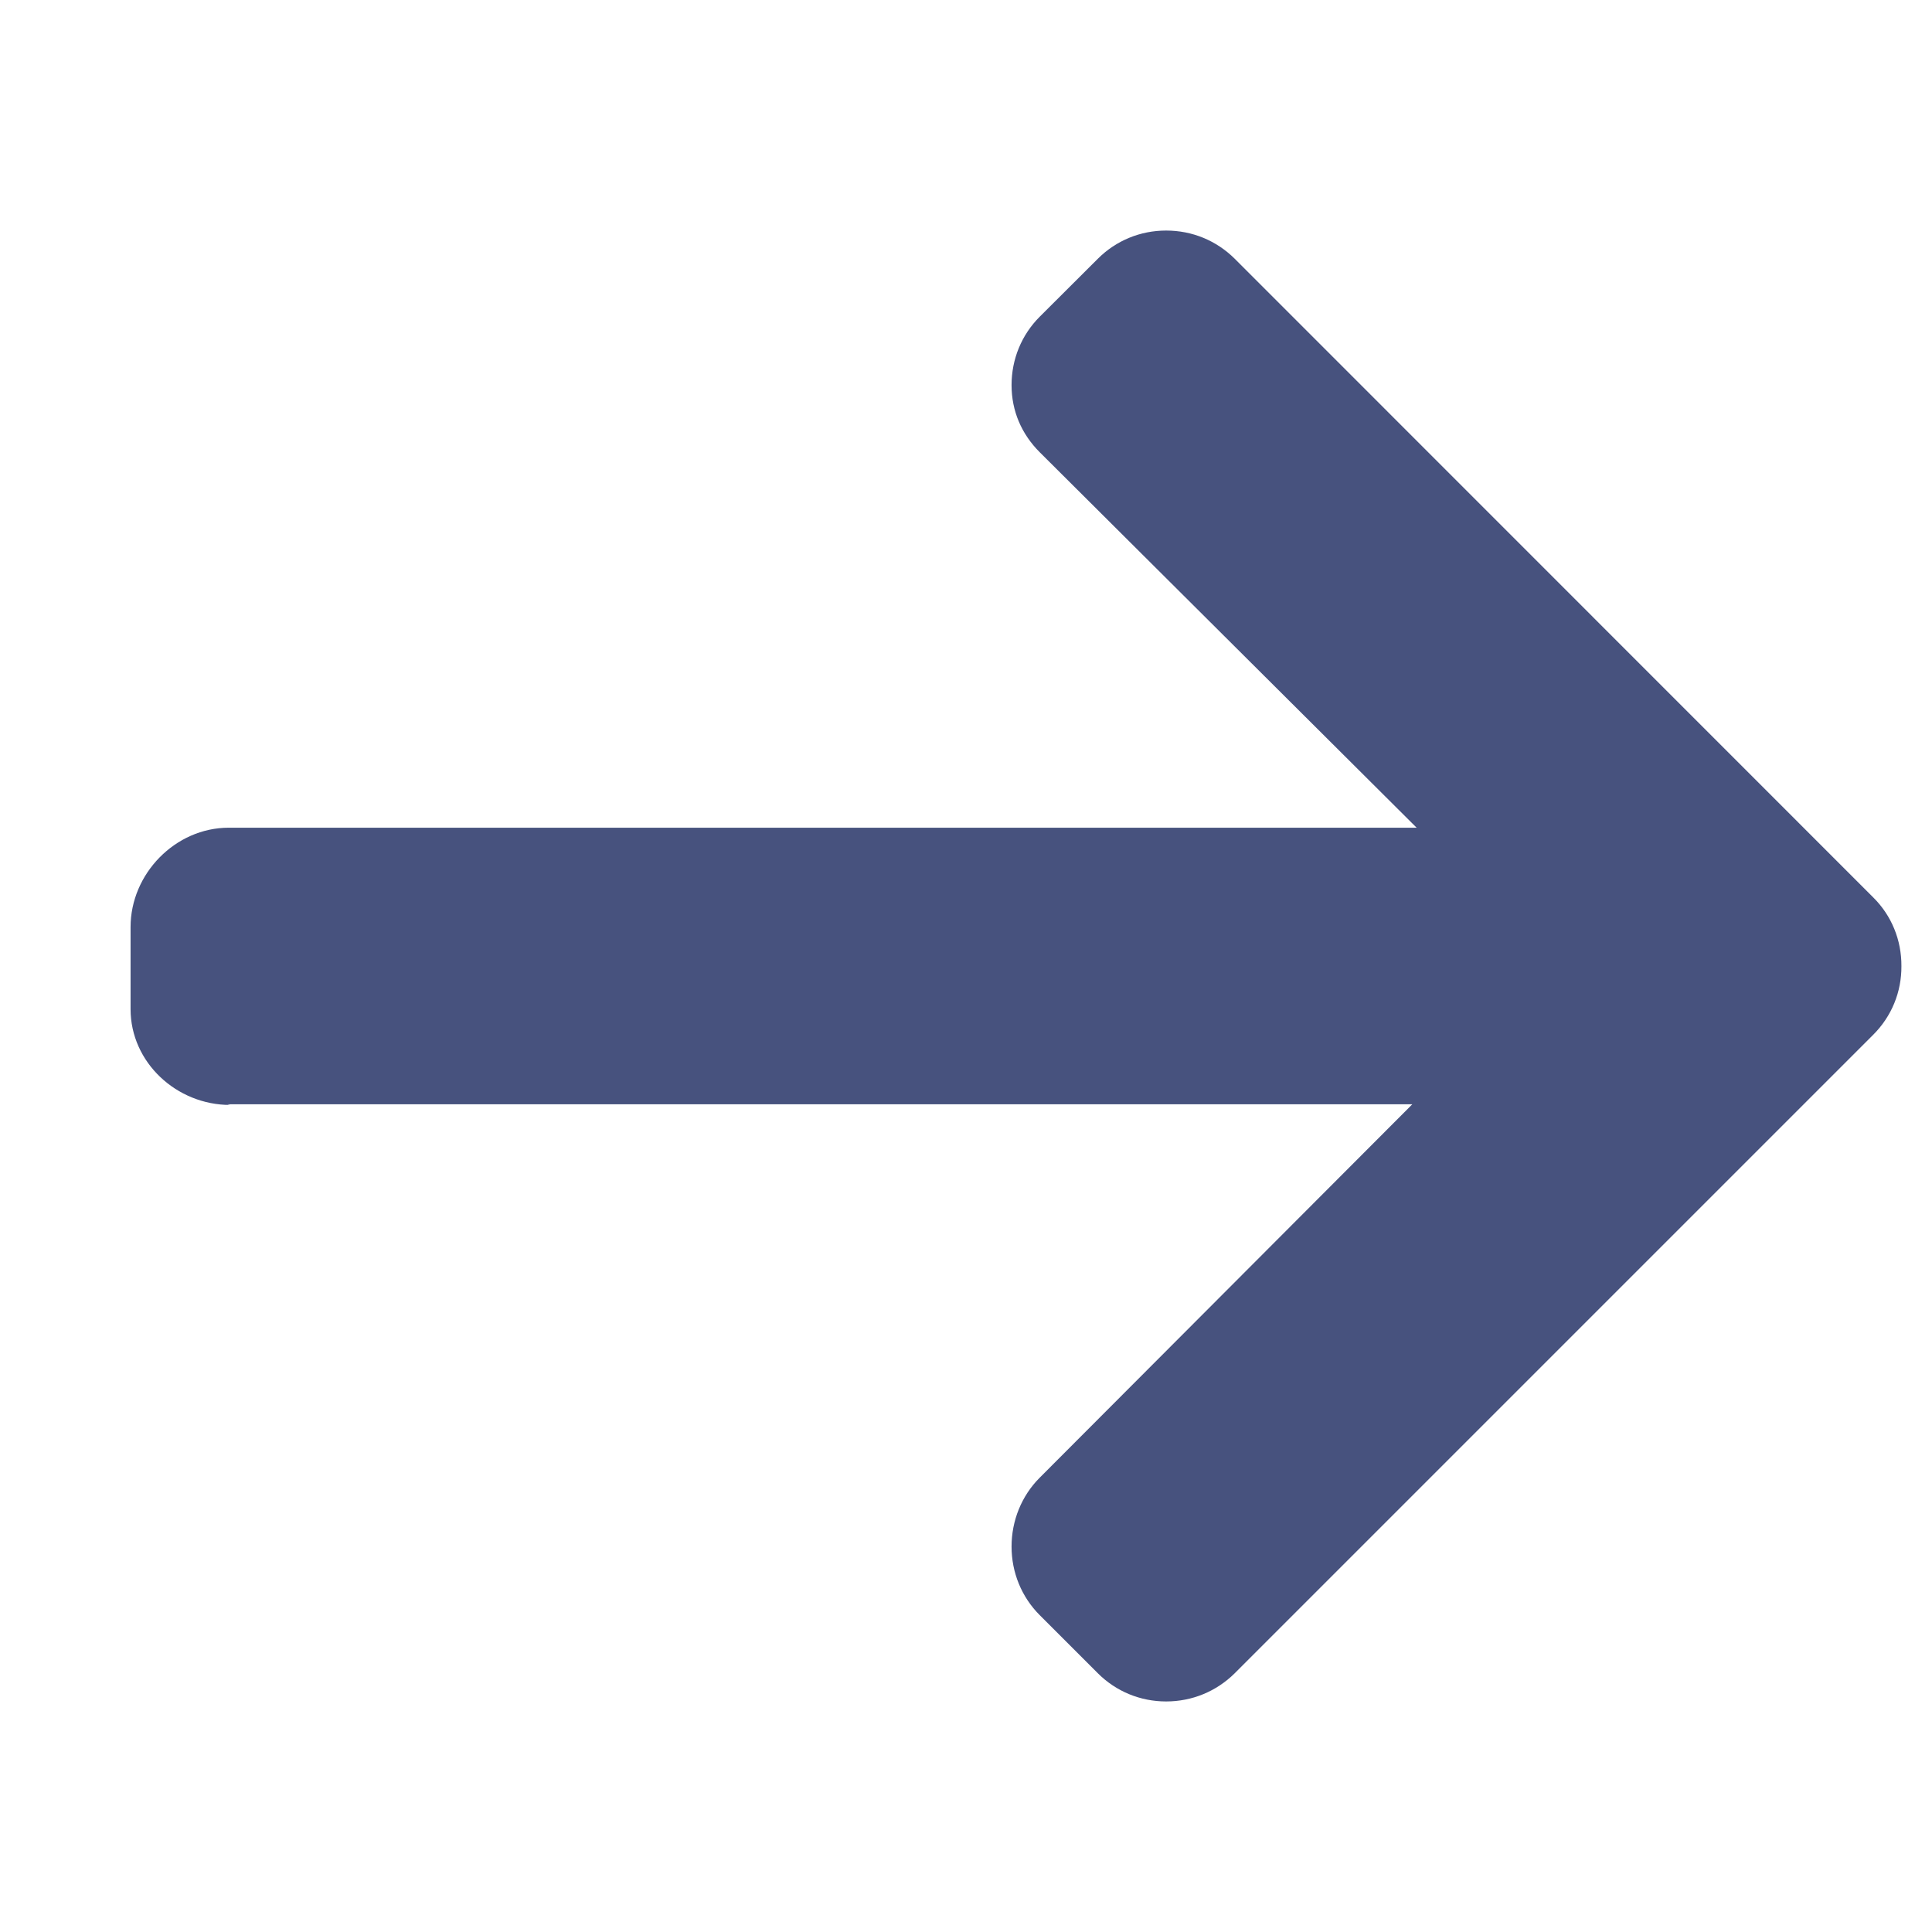 <svg width="12" height="12" viewBox="0 0 12 12" fill="none" xmlns="http://www.w3.org/2000/svg">
<g clip-path="url(#clip0)">
<path d="M1.429 6.863L1.412 6.859L8.772 6.859L6.458 9.178C6.345 9.291 6.283 9.445 6.283 9.606C6.283 9.767 6.345 9.919 6.458 10.032L6.819 10.393C6.932 10.506 7.083 10.568 7.243 10.568C7.404 10.568 7.555 10.506 7.669 10.393L11.635 6.427C11.749 6.313 11.811 6.162 11.81 6.001C11.811 5.839 11.749 5.687 11.635 5.574L7.669 1.607C7.555 1.494 7.405 1.432 7.243 1.432C7.083 1.432 6.932 1.494 6.819 1.607L6.458 1.967C6.345 2.08 6.283 2.231 6.283 2.392C6.283 2.553 6.345 2.696 6.458 2.809L8.799 5.141L1.421 5.141C1.089 5.141 0.811 5.427 0.811 5.758V6.268C0.811 6.599 1.097 6.863 1.429 6.863Z" fill="#47527E"/>
</g>
<defs>
<clipPath id="clip0">
<rect width="11" height="11" fill="white" transform="translate(11.81 11.5) rotate(-180)"/>
</clipPath>
</defs>
</svg>

